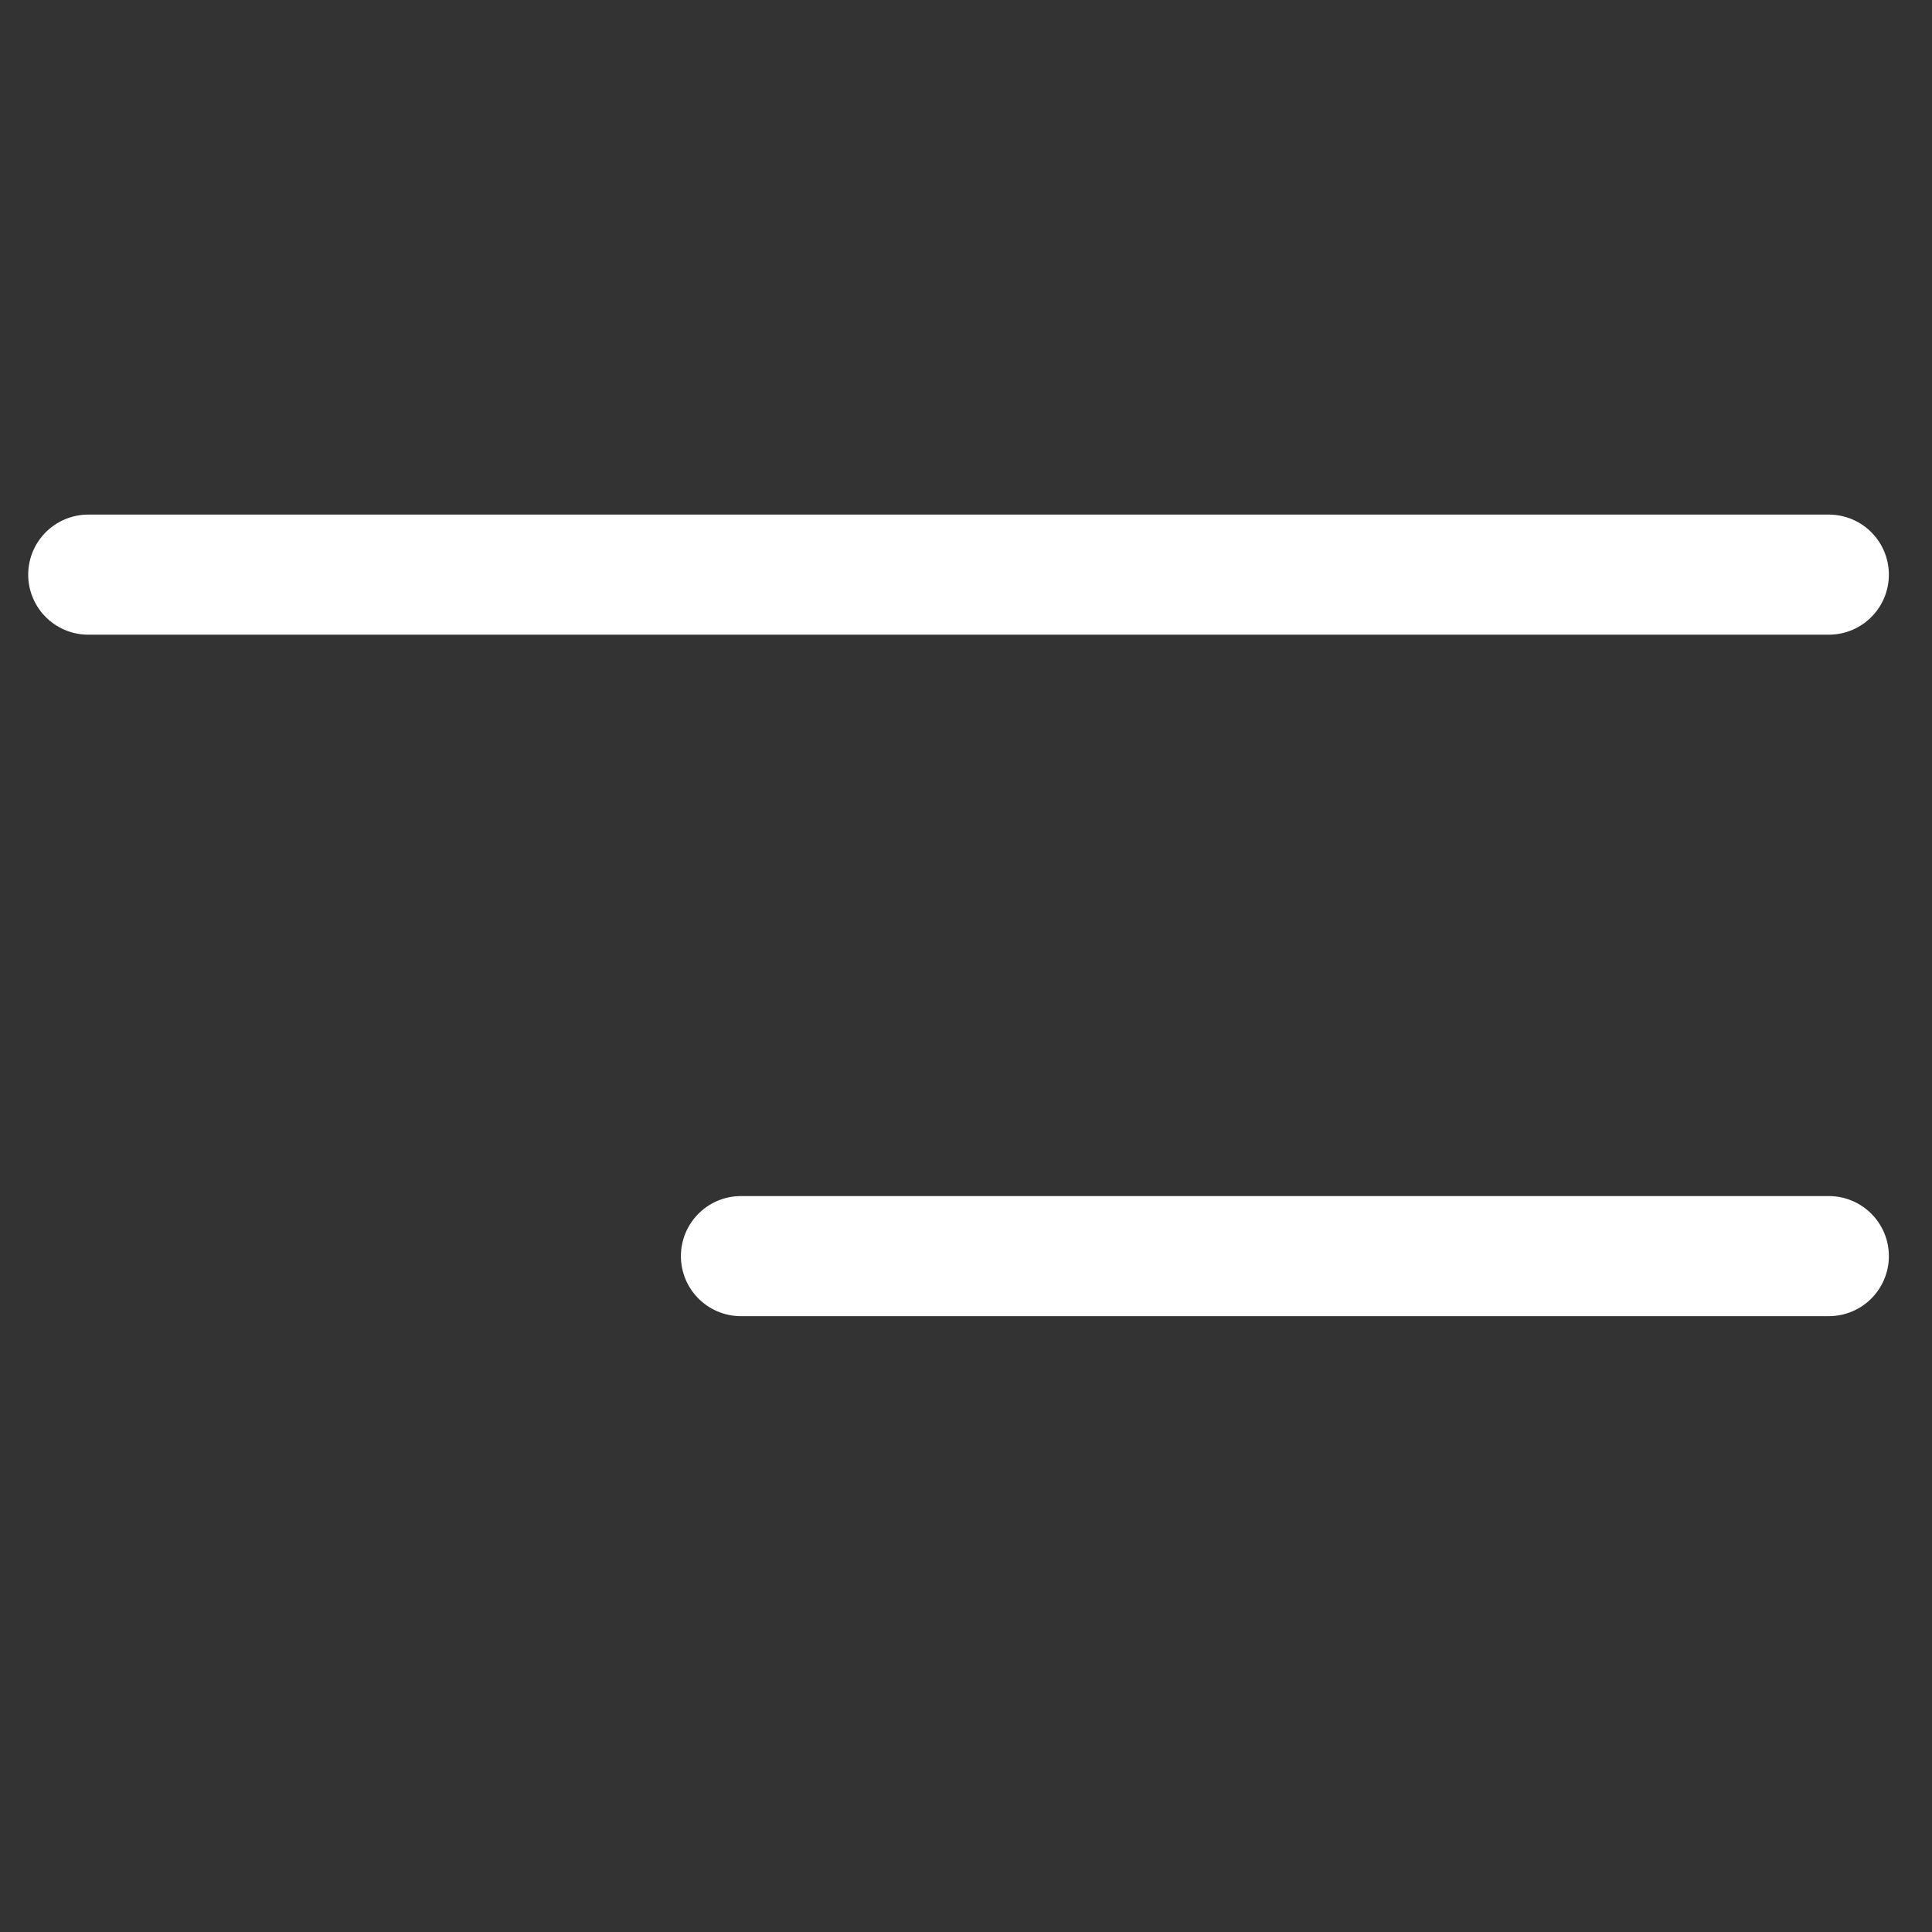 <svg width="37" height="37" viewBox="0 0 37 37" fill="none" xmlns="http://www.w3.org/2000/svg">
<rect x="0" y="0" width="37" height="37" fill="#333333" stroke="none"/>
<path d="M1.69 11.005H35.024" stroke="white" stroke-width="2.3" stroke-linecap="round" stroke-linejoin="round"/>
<path d="M14.19 24.056H35.024" stroke="white" stroke-width="2.3" stroke-linecap="round" stroke-linejoin="round"/>
</svg>
